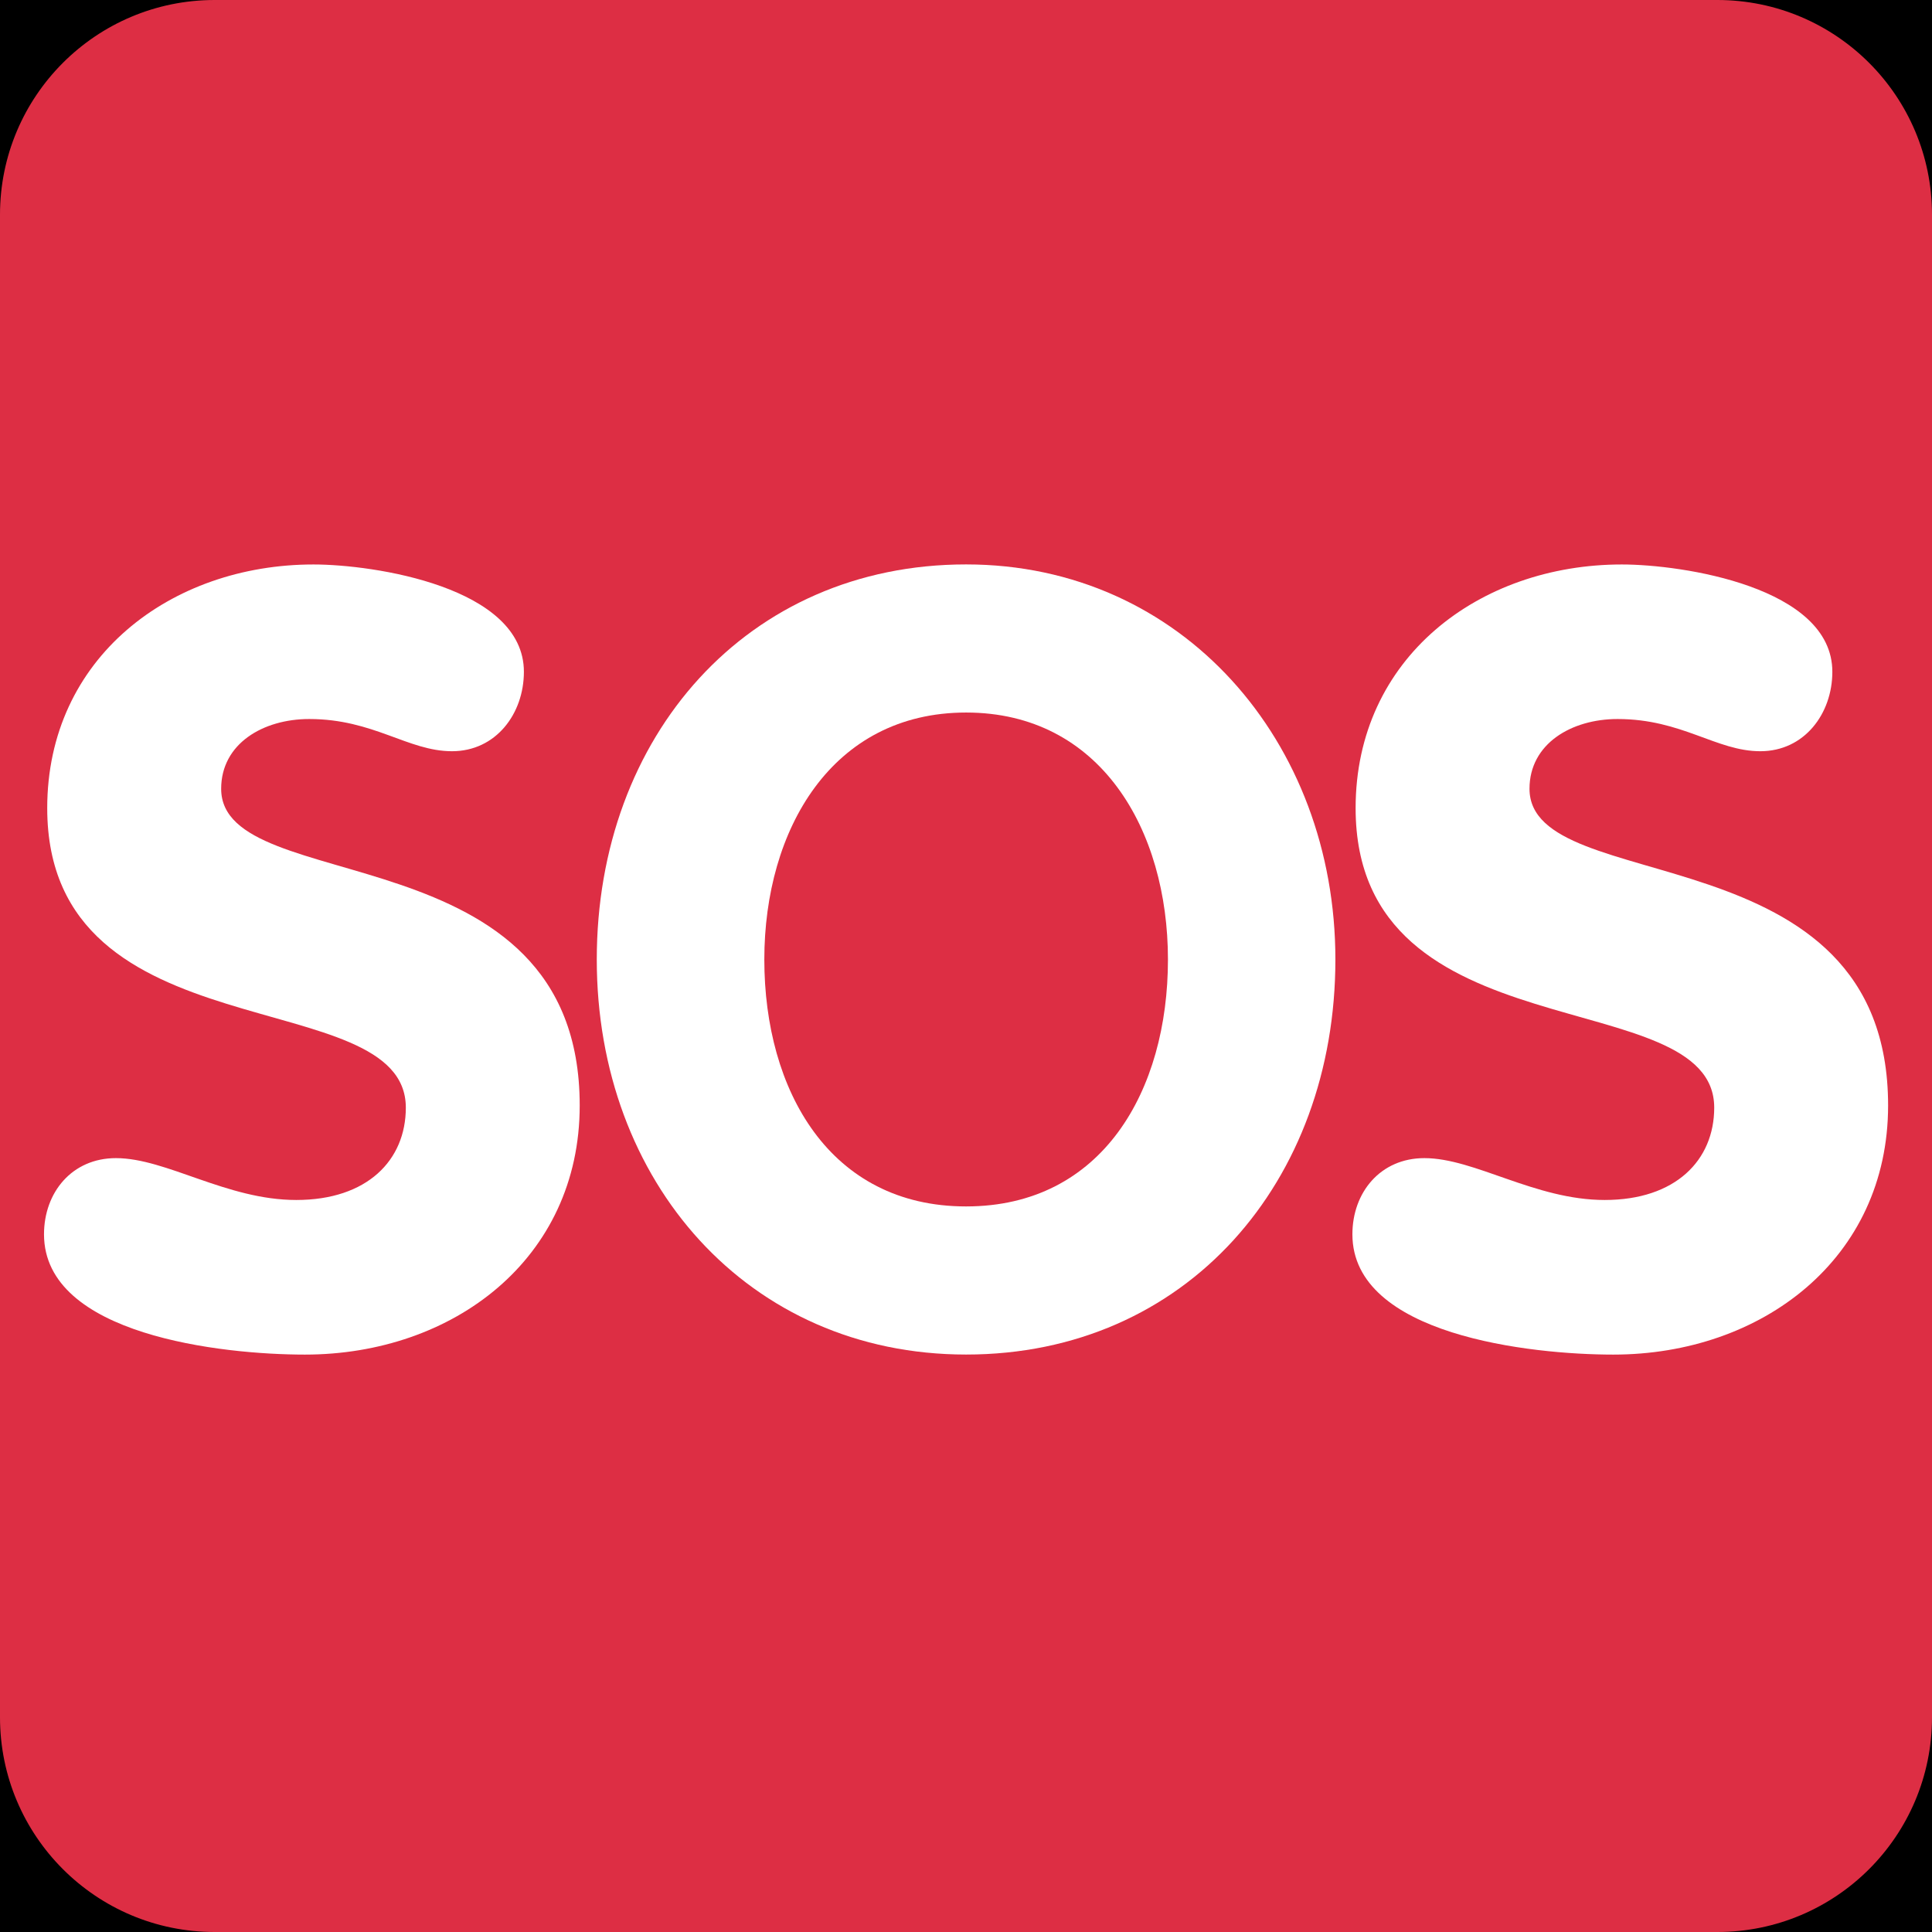 <?xml version="1.0" encoding="UTF-8" standalone="no"?><svg xmlns:dc="http://purl.org/dc/elements/1.1/" xmlns:cc="http://creativecommons.org/ns#" xmlns:rdf="http://www.w3.org/1999/02/22-rdf-syntax-ns#" xmlns:svg="http://www.w3.org/2000/svg" xmlns="http://www.w3.org/2000/svg" viewBox="0 0 45 45" style="enable-background:new 0 0 45 45;" xml:space="preserve" version="1.1" id="svg2"><rect width="100%" height="100%" fill="black"/><defs id="defs6"><clipPath id="clipPath16" clipPathUnits="userSpaceOnUse"><path id="path18" d="M 0,36 36,36 36,0 0,0 0,36 Z"/></clipPath></defs><g transform="matrix(1.25,0,0,-1.25,0,45)" id="g10"><g id="g12"><g clip-path="url(#clipPath16)" id="g14"><g transform="translate(36,4)" id="g20"><path id="path22" style="fill:#dd2e44;fill-opacity:1;fill-rule:nonzero;stroke:none" d="m 0,0 c 0,-2.209 -1.791,-4 -4,-4 l -28,0 c -2.209,0 -4,1.791 -4,4 l 0,28 c 0,2.209 1.791,4 4,4 l 28,0 c 2.209,0 4,-1.791 4,-4 L 0,0 Z"/></g><g transform="translate(9.762,23.482)" id="g24"><path id="path26" style="fill:#ffffff;fill-opacity:1;fill-rule:nonzero;stroke:none" d="m 0,0 c 0,-0.78 -0.52,-1.48 -1.34,-1.48 -0.82,0 -1.46,0.6 -2.66,0.6 -0.861,0 -1.641,-0.46 -1.641,-1.3 0,-2.06 6.681,-0.74 6.681,-5.901 0,-2.861 -2.36,-4.642 -5.121,-4.642 -1.54,0 -4.861,0.361 -4.861,2.241 0,0.78 0.521,1.42 1.34,1.42 0.941,0 2.061,-0.78 3.361,-0.78 1.321,0 2.041,0.74 2.041,1.721 0,2.36 -6.682,0.939 -6.682,5.58 C -8.882,0.26 -6.581,2 -3.92,2 -2.8,2 0,1.581 0,0"/></g><g transform="translate(21.763,18.121)" id="g28"><path id="path30" style="fill:#ffffff;fill-opacity:1;fill-rule:nonzero;stroke:none" d="m 0,0 c 0,2.421 -1.261,4.602 -3.761,4.602 -2.5,0 -3.76,-2.181 -3.76,-4.602 0,-2.44 1.22,-4.601 3.76,-4.601 C -1.22,-4.601 0,-2.44 0,0 m -10.643,0 c 0,4.161 2.801,7.362 6.882,7.362 4.021,0 6.881,-3.3 6.881,-7.362 0,-4.141 -2.78,-7.361 -6.881,-7.361 -4.061,0 -6.882,3.22 -6.882,7.361"/></g><g transform="translate(34.143,23.482)" id="g32"><path id="path34" style="fill:#ffffff;fill-opacity:1;fill-rule:nonzero;stroke:none" d="m 0,0 c 0,-0.78 -0.521,-1.48 -1.342,-1.48 -0.82,0 -1.459,0.6 -2.66,0.6 -0.859,0 -1.641,-0.46 -1.641,-1.3 0,-2.06 6.682,-0.74 6.682,-5.901 0,-2.861 -2.359,-4.642 -5.121,-4.642 -1.539,0 -4.861,0.361 -4.861,2.241 0,0.78 0.521,1.42 1.341,1.42 0.94,0 2.061,-0.78 3.36,-0.78 1.32,0 2.041,0.74 2.041,1.721 0,2.36 -6.682,0.939 -6.682,5.58 C -8.883,0.26 -6.582,2 -3.922,2 -2.801,2 0,1.581 0,0"/></g></g></g></g></svg>
